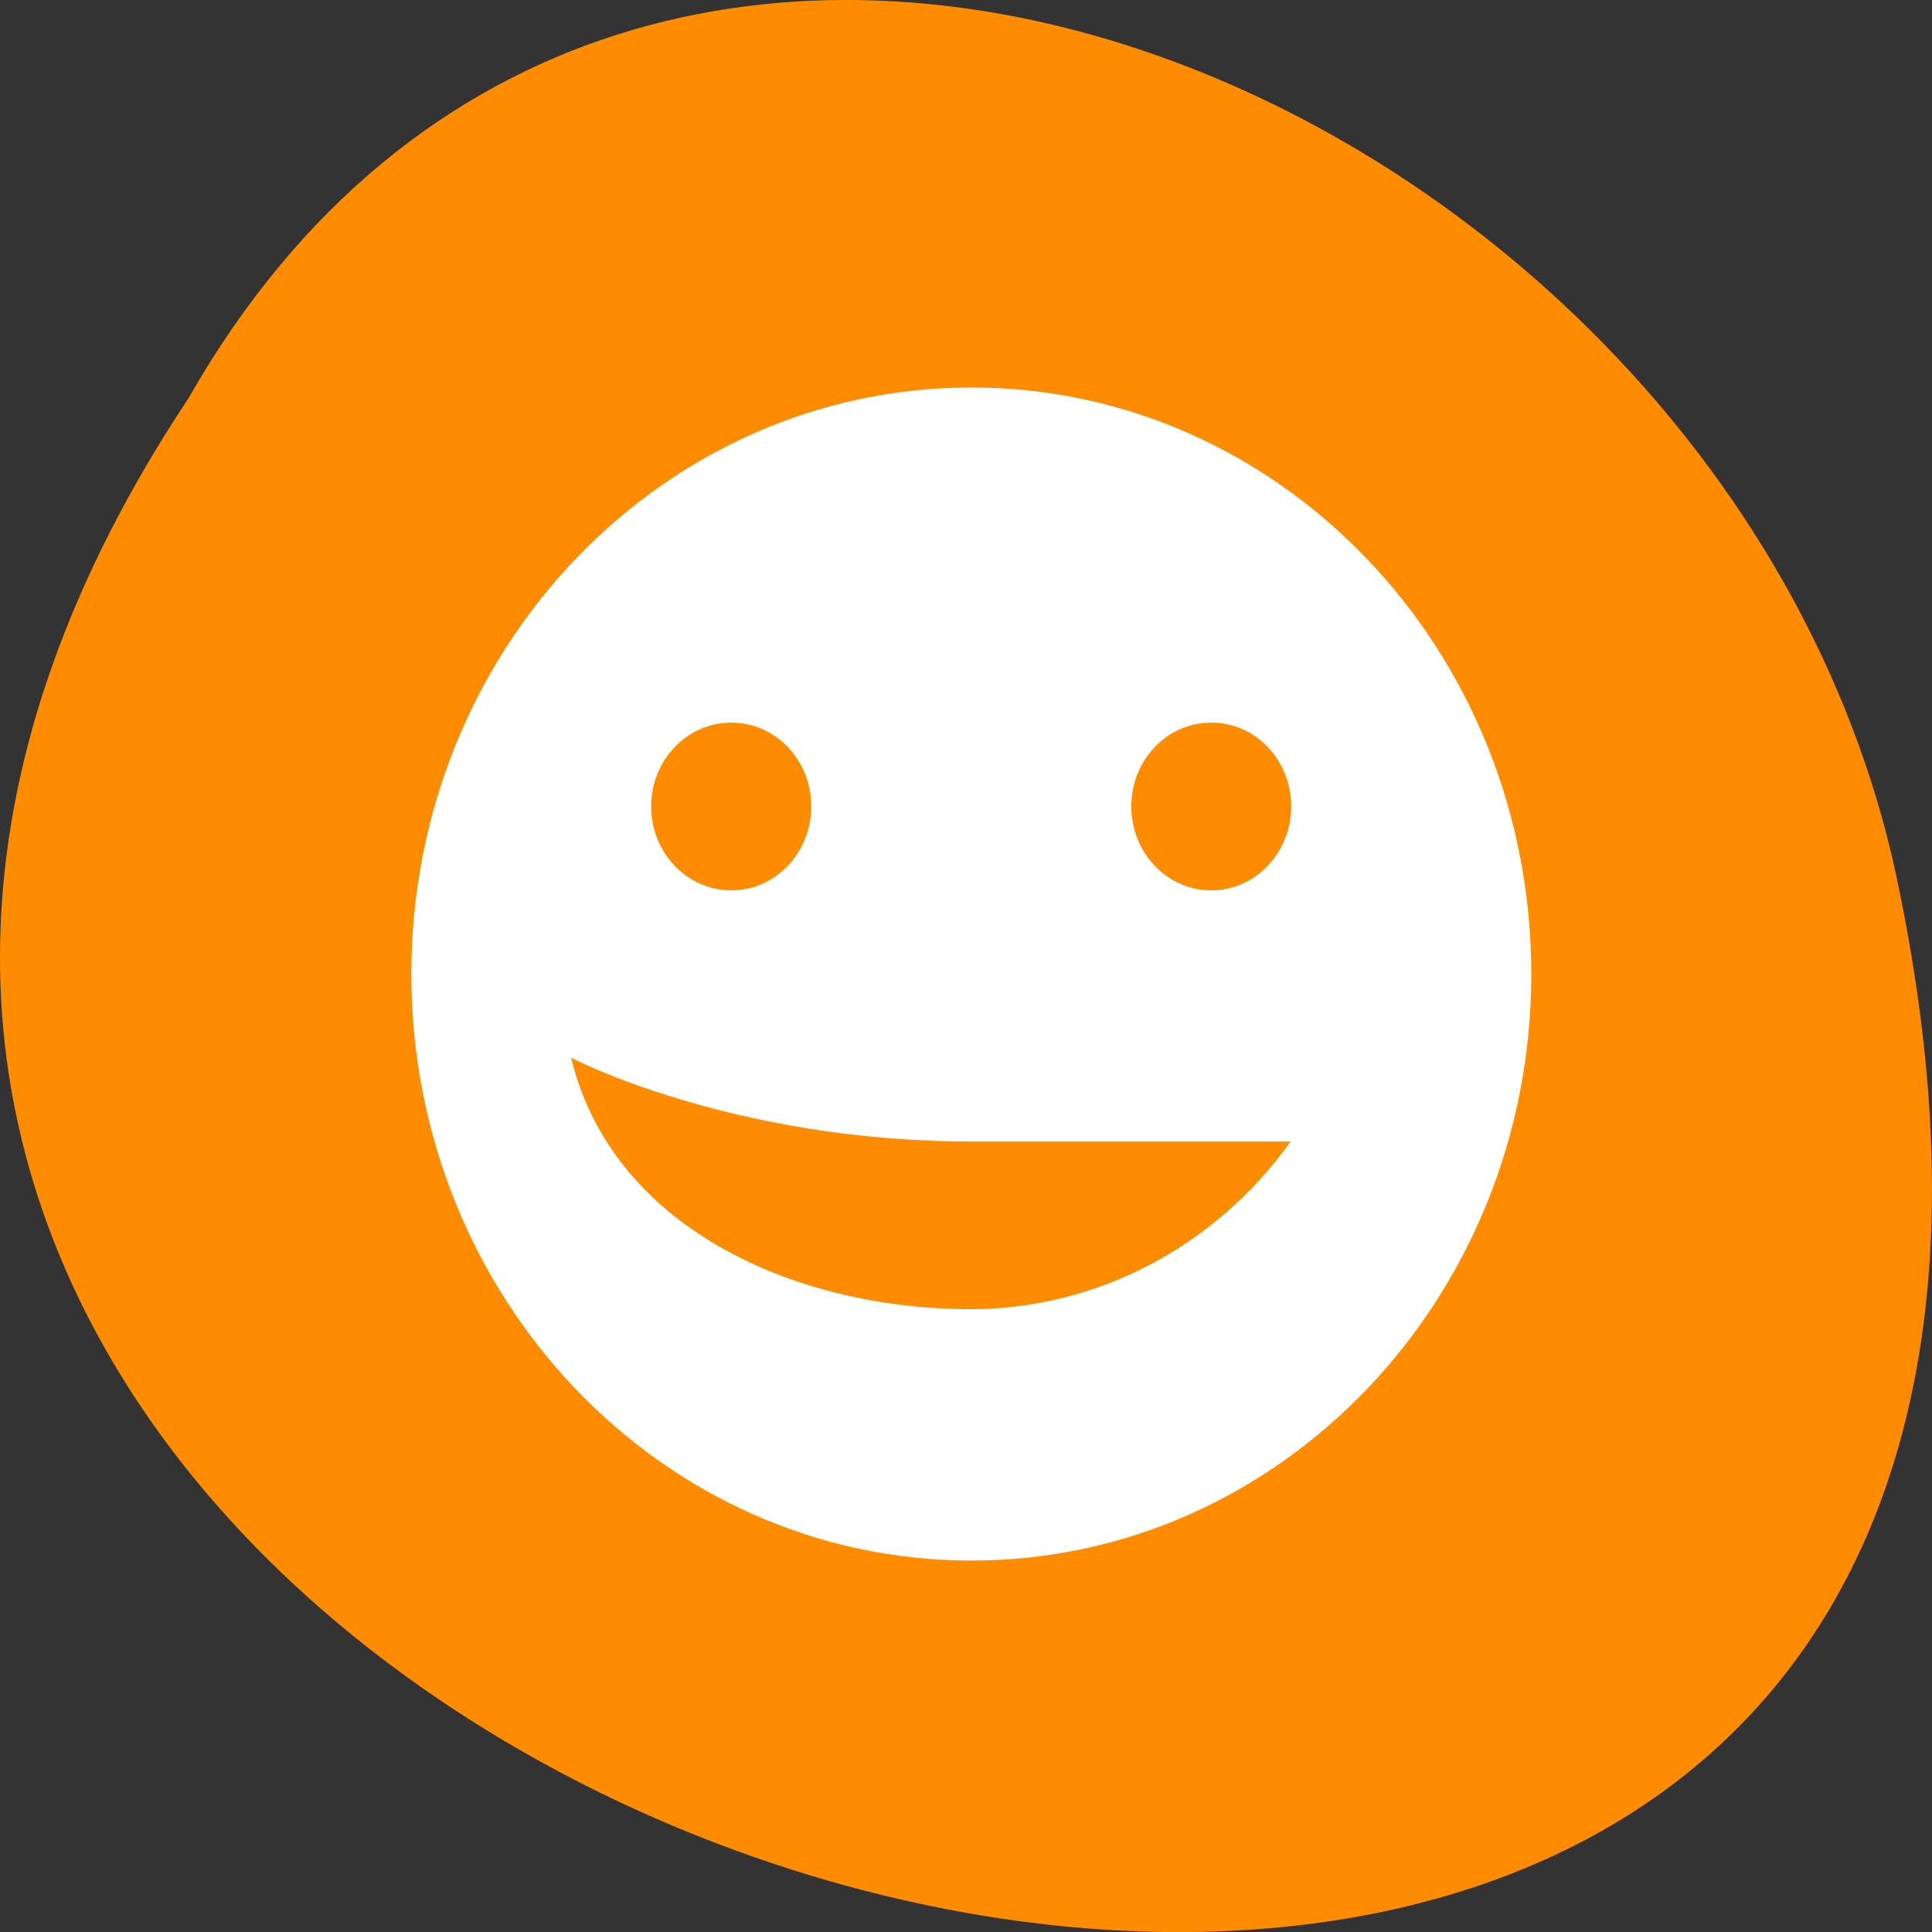 <svg xmlns="http://www.w3.org/2000/svg" viewBox="0 0 32 32"><rect x="0" y="0" width="32" height="32" fill="#333333" stroke="none"/><path d="m 3.121 6.598 c -15.992 24.059 35.012 38.875 28.258 7.773 c -2.875 -12.852 -20.922 -20.652 -28.258 -7.773" style="fill:#ff8c00"/><path d="m 16.09 6.418 c -5.125 0 -9.277 4.348 -9.277 9.715 c 0 5.363 4.152 9.715 9.277 9.715 c 5.121 0 9.273 -4.352 9.273 -9.715 c 0 -5.367 -4.152 -9.715 -9.273 -9.715 m -3.977 5.551 c 0.734 0 1.324 0.621 1.324 1.387 c 0 0.766 -0.59 1.391 -1.324 1.391 c -0.734 0 -1.328 -0.625 -1.328 -1.391 c 0 -0.766 0.594 -1.387 1.328 -1.387 m 7.949 0 c 0.734 0 1.324 0.621 1.324 1.387 c 0 0.766 -0.59 1.391 -1.324 1.391 c -0.734 0 -1.324 -0.625 -1.324 -1.391 c 0 -0.766 0.59 -1.387 1.324 -1.387 m -10.602 5.551 c 0 0 2.652 1.387 6.629 1.387 h 5.289 c -1.25 1.746 -3.211 2.773 -5.289 2.777 c -2.984 0 -5.965 -1.391 -6.629 -4.164" style="fill:#fff"/></svg>